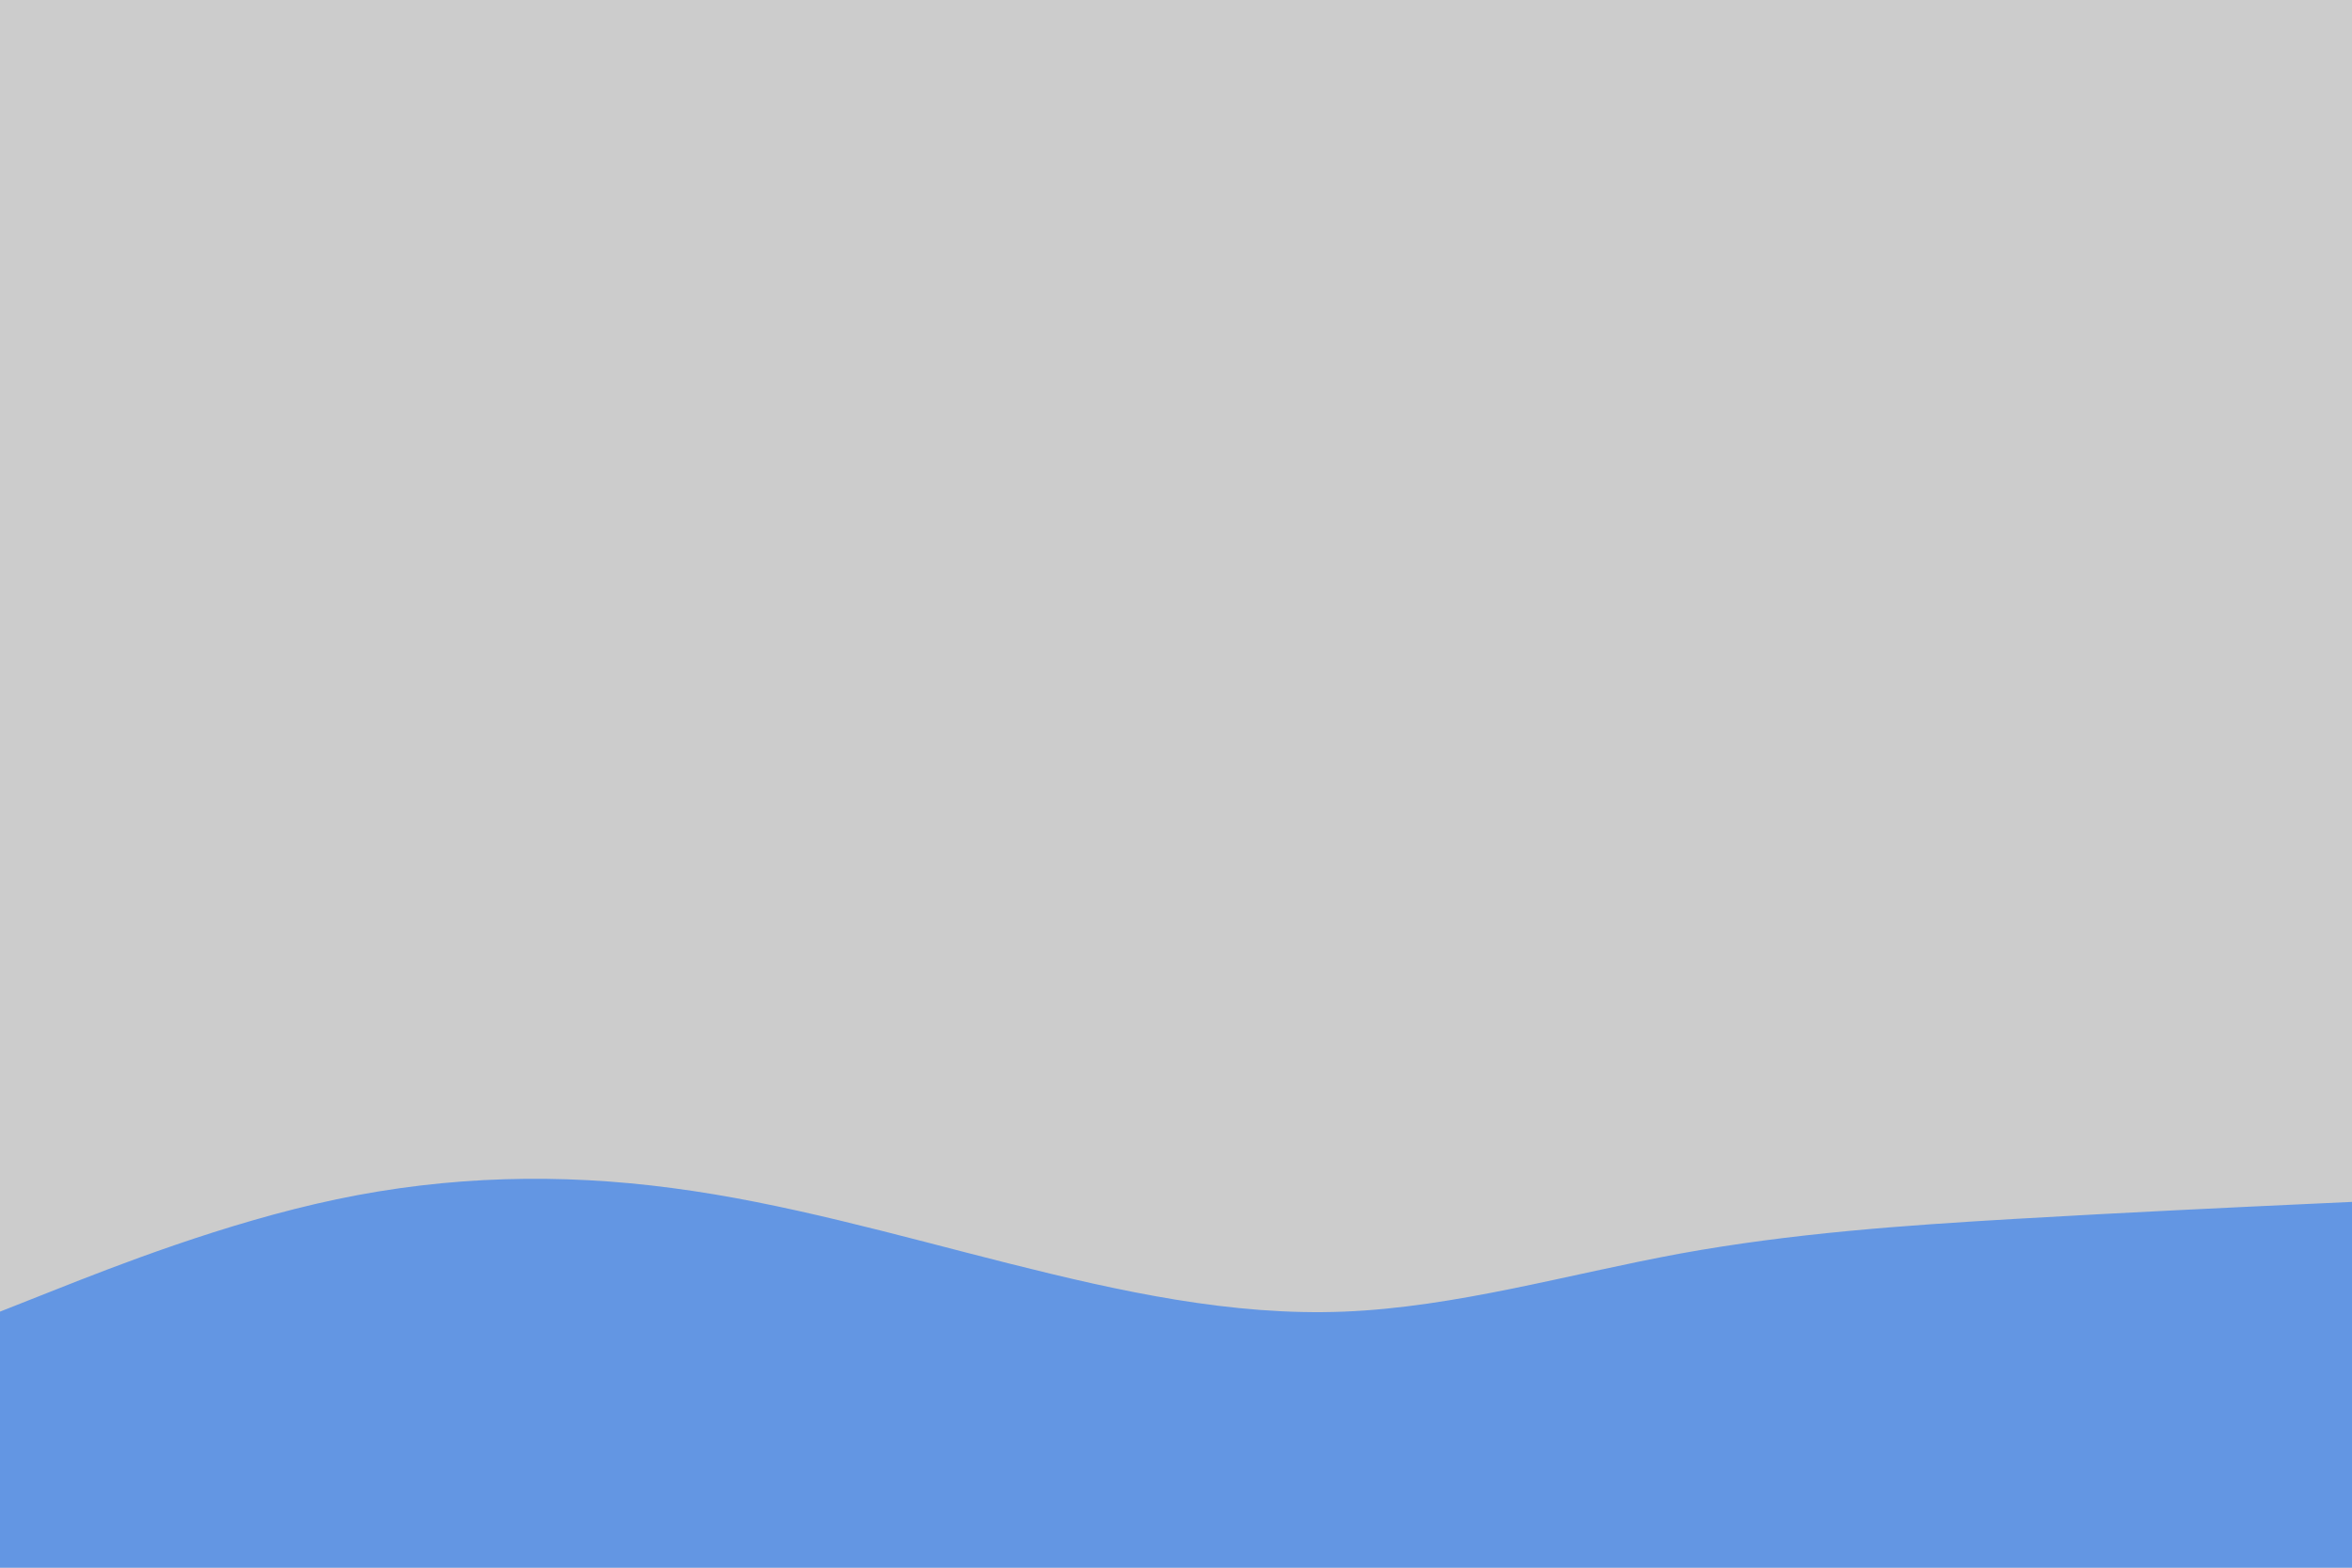 <svg id="visual" viewBox="0 0 900 600" width="900" height="600" xmlns="http://www.w3.org/2000/svg" xmlns:xlink="http://www.w3.org/1999/xlink" version="1.1"><rect x="0" y="0" width="900" height="600" fill="#CCCCCC"></rect><path d="M0 502L21.5 493.5C43 485 86 468 128.8 459C171.7 450 214.3 449 257.2 454.7C300 460.3 343 472.7 385.8 483.5C428.7 494.3 471.3 503.7 514.2 502C557 500.3 600 487.7 642.8 479.8C685.7 472 728.3 469 771.2 466.5C814 464 857 462 878.5 461L900 460L900 601L878.5 601C857 601 814 601 771.2 601C728.3 601 685.7 601 642.8 601C600 601 557 601 514.2 601C471.3 601 428.7 601 385.8 601C343 601 300 601 257.2 601C214.3 601 171.7 601 128.8 601C86 601 43 601 21.5 601L0 601Z" fill="#6396e3" stroke-linecap="round" stroke-linejoin="miter"></path></svg>